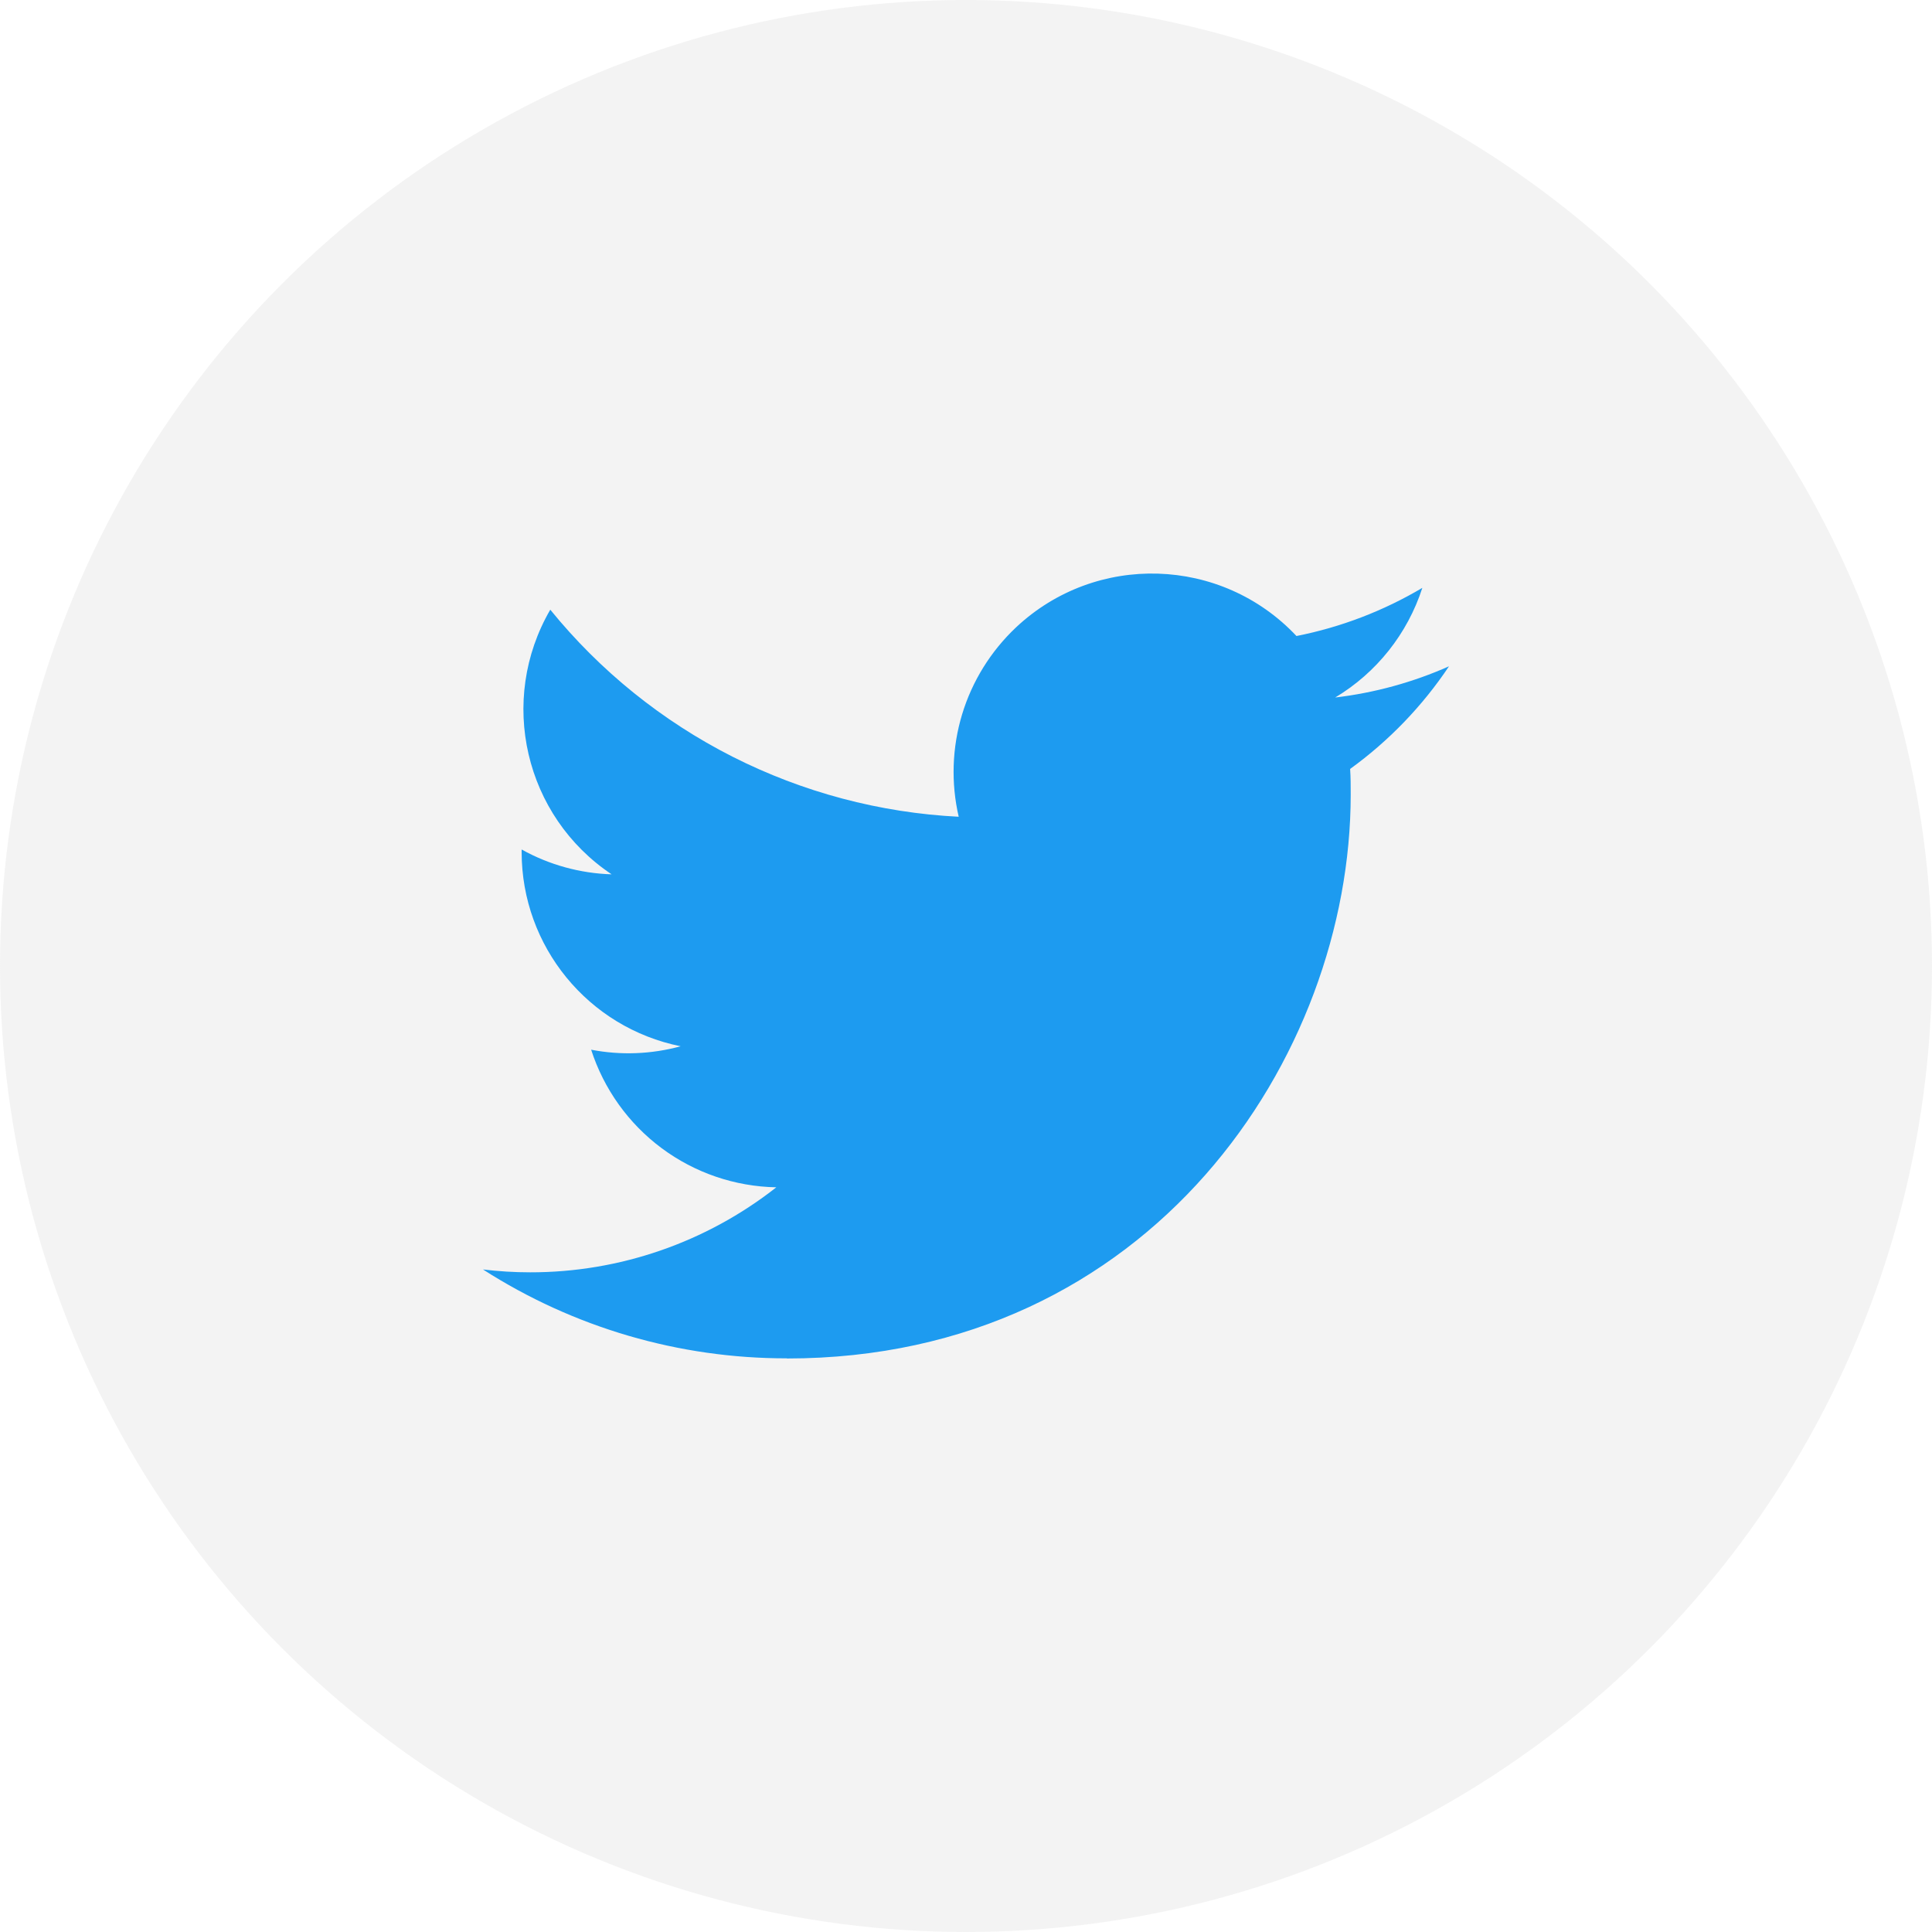 <svg width="40" height="40" viewBox="0 0 40 40" fill="none" xmlns="http://www.w3.org/2000/svg">
<circle cx="20" cy="20" r="20" fill="#D9D9D9" fill-opacity="0.32"/>
<path d="M27.953 15.92C27.965 16.097 27.965 16.273 27.965 16.451C27.965 21.873 23.837 28.126 16.29 28.126V28.123C14.06 28.126 11.877 27.487 10 26.283C10.324 26.322 10.65 26.342 10.977 26.342C12.825 26.344 14.619 25.724 16.073 24.582C15.216 24.566 14.387 24.283 13.699 23.772C13.012 23.261 12.502 22.548 12.239 21.733C12.854 21.852 13.488 21.827 14.092 21.662C12.178 21.276 10.8 19.594 10.8 17.64V17.588C11.371 17.906 12.01 18.082 12.663 18.102C10.859 16.897 10.304 14.498 11.393 12.623C12.423 13.891 13.708 14.927 15.165 15.666C16.622 16.404 18.218 16.828 19.849 16.91C19.687 16.21 19.711 15.479 19.919 14.791C20.127 14.103 20.513 13.482 21.036 12.989C22.689 11.436 25.288 11.516 26.842 13.168C27.761 12.986 28.642 12.649 29.448 12.171C29.141 13.121 28.5 13.928 27.644 14.441C28.457 14.345 29.252 14.127 30 13.795C29.449 14.619 28.756 15.339 27.953 15.92Z" fill="#1D9BF0"/>
</svg>
